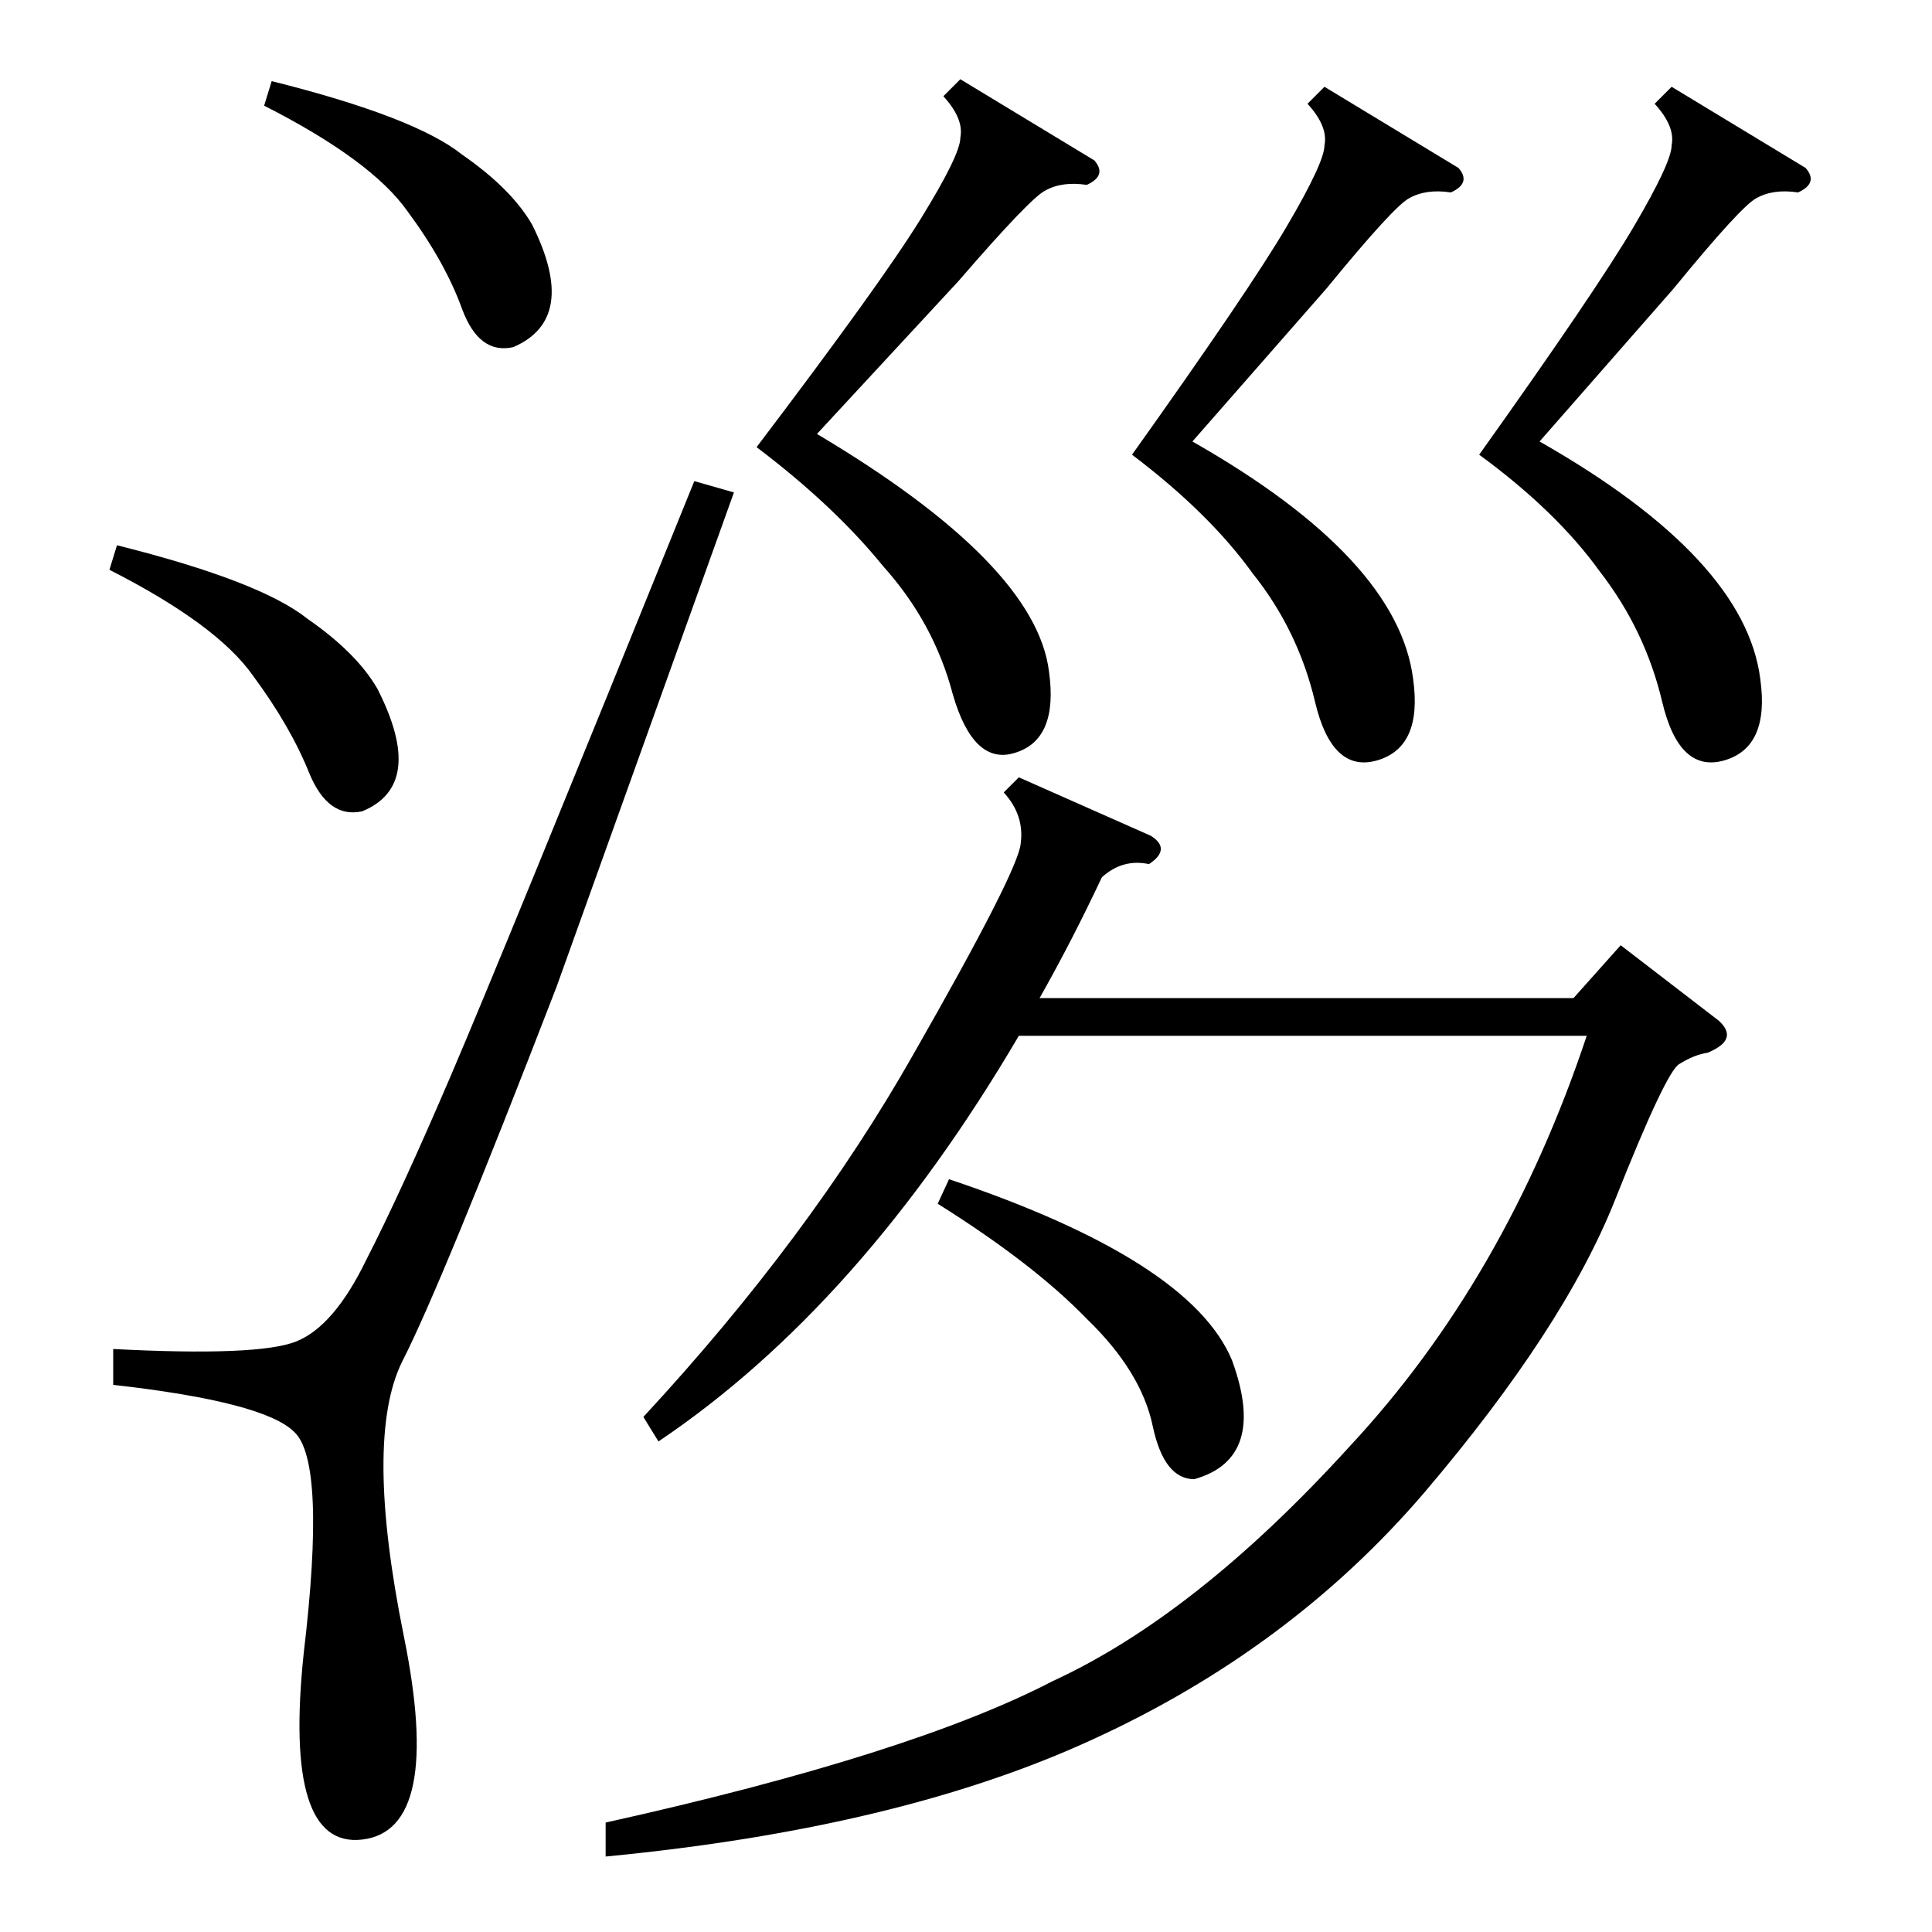<?xml version="1.0" standalone="no"?>
<!DOCTYPE svg PUBLIC "-//W3C//DTD SVG 1.1//EN" "http://www.w3.org/Graphics/SVG/1.1/DTD/svg11.dtd" >
<svg xmlns="http://www.w3.org/2000/svg" xmlns:xlink="http://www.w3.org/1999/xlink" version="1.1" viewBox="0 -205 1024 1024">
  <g transform="matrix(1 0 0 -1 0 819)">
   <path fill="currentColor"
d="M540 612l70 -31q11 -7 -1 -15q-14 3 -25 -7q-16 -34 -33 -64h283l25 28l52 -40q11 -10 -6 -17q-7 -1 -15 -6q-7 -4 -34 -72t-101 -155q-71 -83 -176 -131q-102 -47 -258 -62v18q162 36 237 75q76 35 157 124q83 89 126 218h-301q-84 -143 -191 -215l-8 13q88 95 143 192
q56 98 57 112q2 15 -9 27zM368 769l21 -6l-94 -262q-61 -158 -82 -199q-20 -41 1 -145q21 -103 -22 -108q-42 -5 -31 99q12 101 -5 117q-16 16 -96 25v19q77 -4 97 4t37 43q18 35 45 98t129 315zM702 978l71 -43q7 -8 -4 -13q-13 2 -22 -3q-8 -4 -44 -48l-71 -81
q109 -62 117 -126q5 -36 -19 -43t-33 31t-33 68q-23 32 -64 63q62 87 82 121t20 43q2 10 -9 22zM886 978l71 -43q7 -8 -4 -13q-13 2 -22 -3q-8 -4 -44 -48l-71 -81q109 -62 117 -126q5 -36 -19 -43t-33 31t-33 69q-23 32 -64 62q62 87 82 121t20 43q2 10 -9 22zM509 982
l71 -43q7 -8 -4 -13q-13 2 -22 -3q-8 -4 -46 -48l-75 -81q116 -69 123 -126q5 -36 -18 -43q-22 -7 -33 31q-10 38 -37 68q-26 32 -67 63q66 87 87 121t21 43q2 10 -9 22zM497 386l6 13q128 -43 150 -96q19 -52 -20 -63q-16 0 -22 28q-6 29 -35 57q-28 29 -79 61zM58 722
l4 13q76 -19 101 -39q26 -18 37 -37q26 -51 -8 -65q-18 -4 -28 20q-10 25 -30 52q-19 27 -76 56zM140 968l4 13q76 -19 101 -39q26 -18 37 -37q25 -50 -10 -65q-18 -4 -27 20q-9 25 -29 52q-19 27 -76 56z" />
  </g>

</svg>
